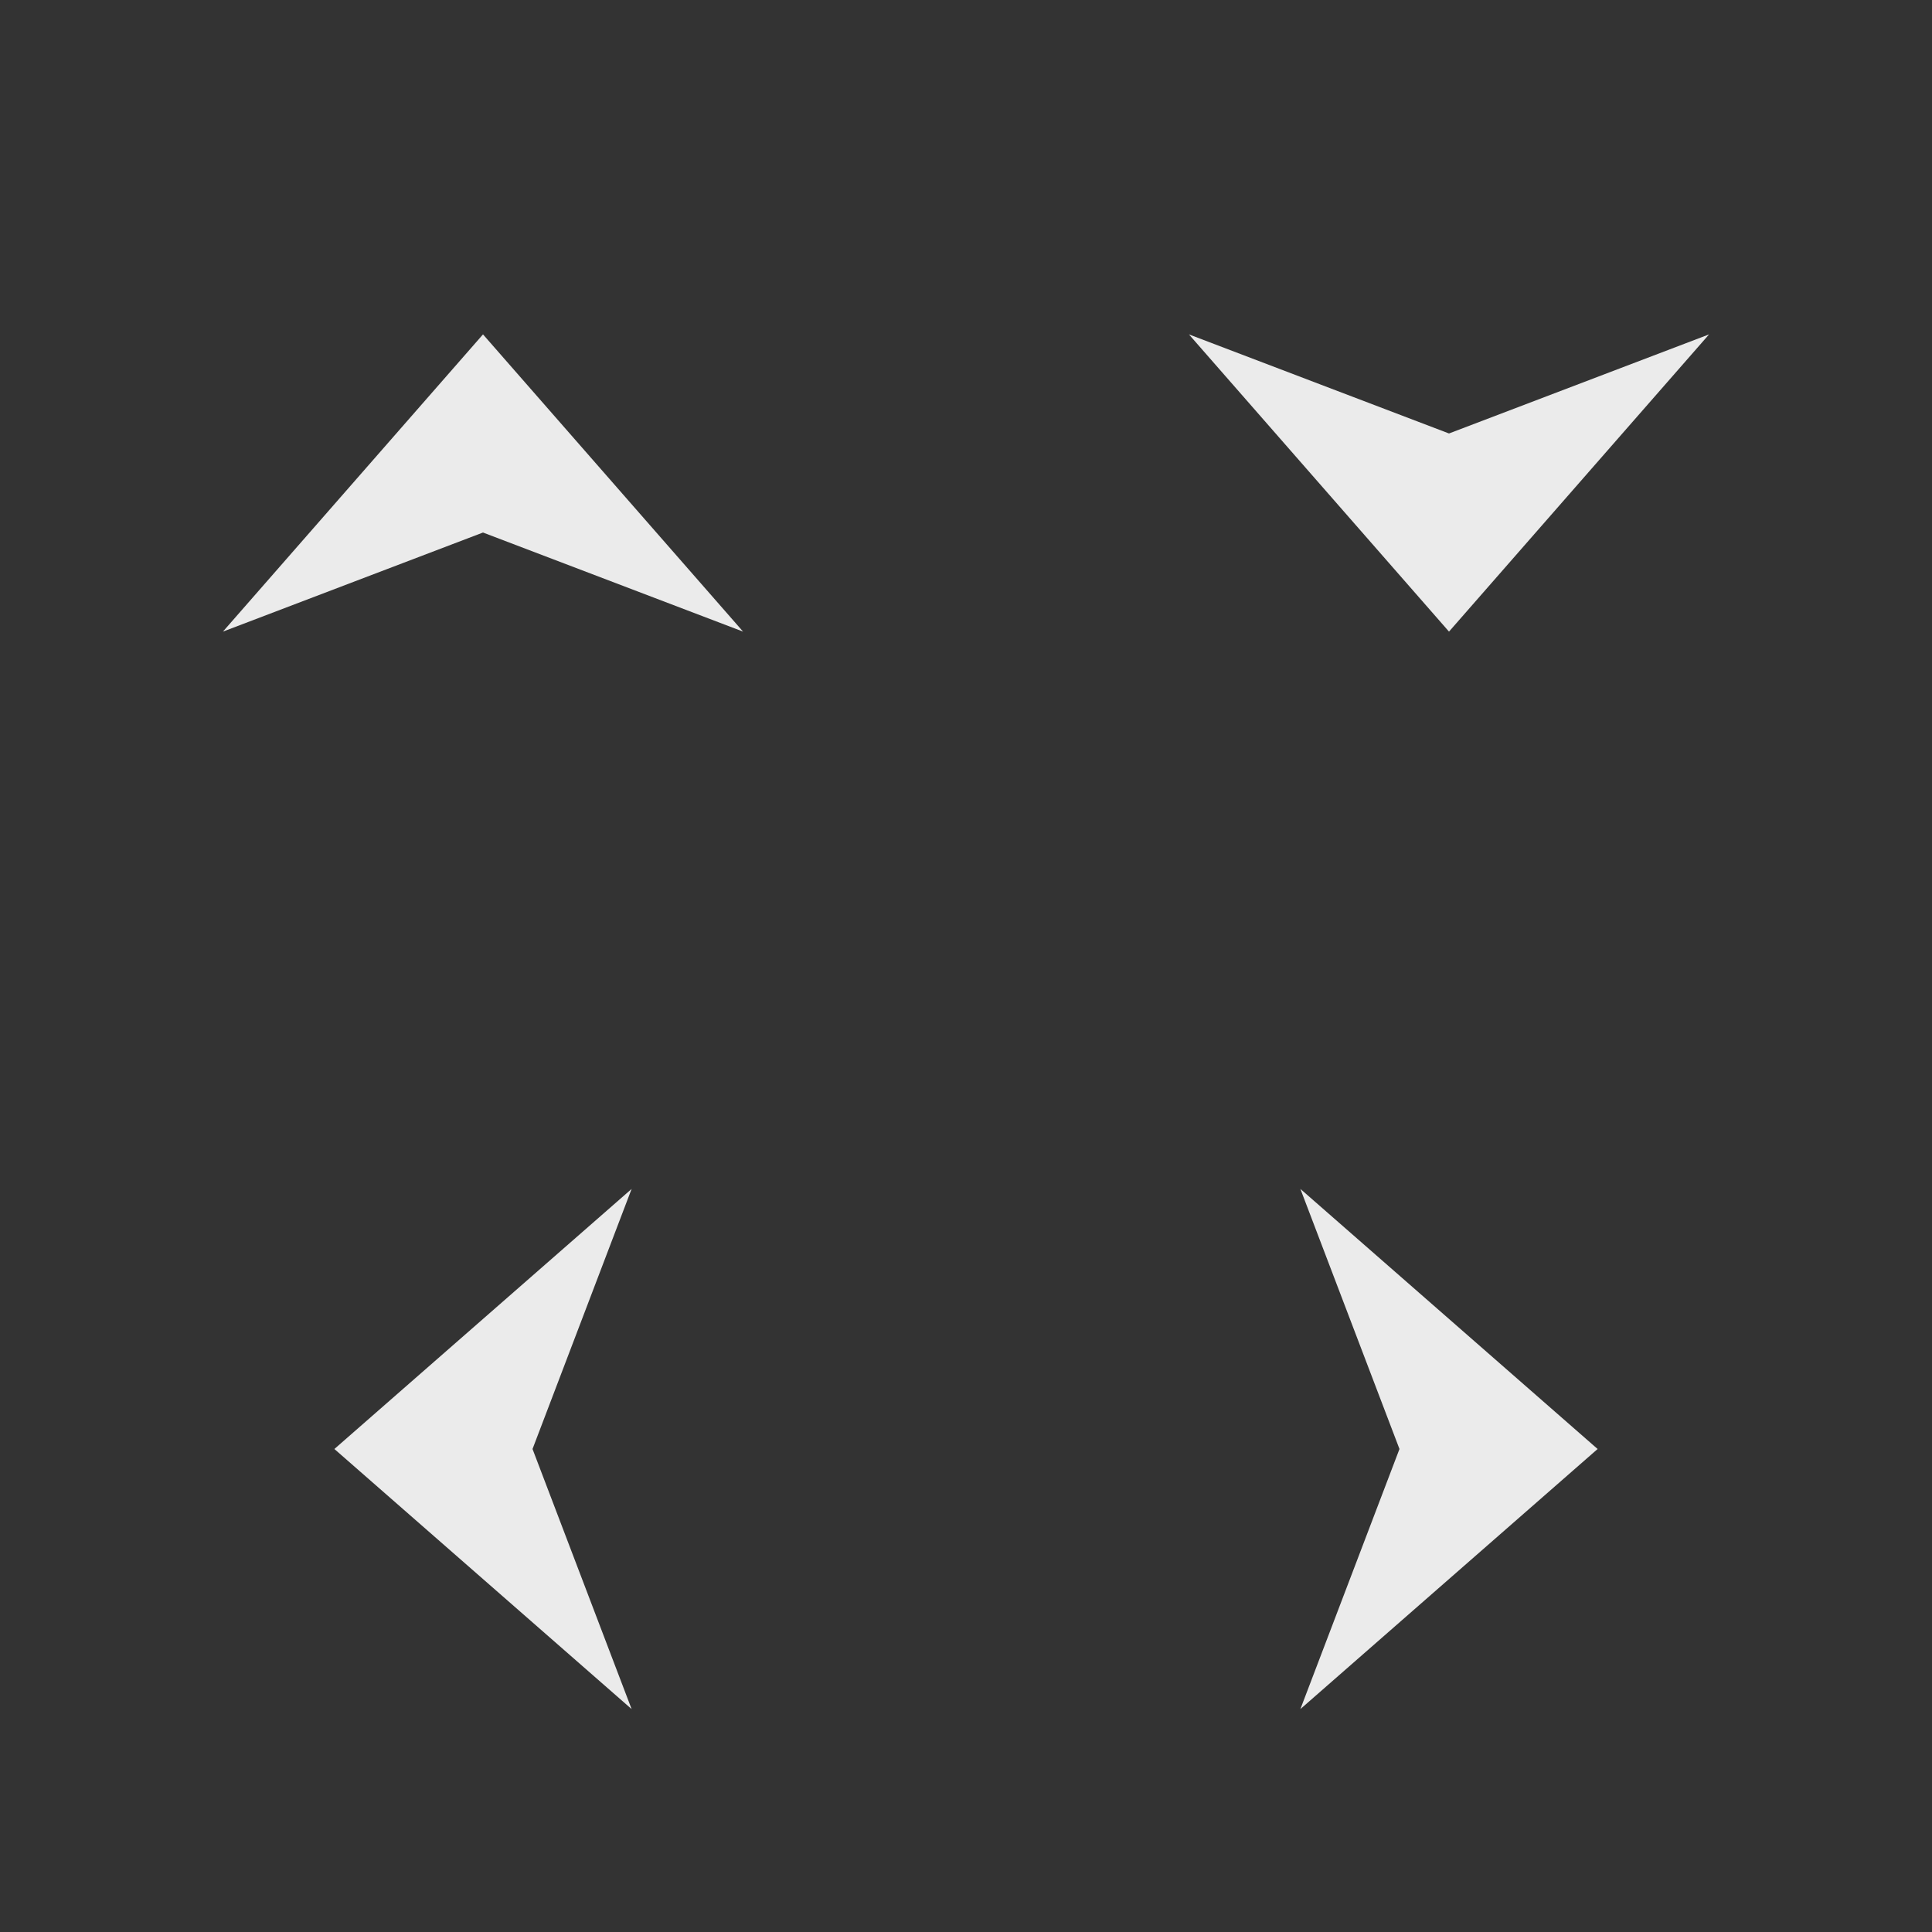 <?xml version="1.0" encoding="UTF-8" standalone="no"?>
<!-- Created with Inkscape (http://www.inkscape.org/) -->

<svg
   xmlns:dc="http://purl.org/dc/elements/1.1/"
   xmlns:cc="http://creativecommons.org/ns#"
   xmlns:rdf="http://www.w3.org/1999/02/22-rdf-syntax-ns#"
   xmlns:svg="http://www.w3.org/2000/svg"
   xmlns="http://www.w3.org/2000/svg"
   xmlns:xlink="http://www.w3.org/1999/xlink"
   xmlns:sodipodi="http://sodipodi.sourceforge.net/DTD/sodipodi-0.dtd"
   xmlns:inkscape="http://www.inkscape.org/namespaces/inkscape"
   width="52"
   height="52"
   viewBox="0 0 52 52"
   version="1.1"
   id="svg832"
   inkscape:version="0.92.5 (2060ec1f9f, 2020-04-08)"
   sodipodi:docname="arrows.svg">
  <rect x="0" y="0" width="52" height="52" fill="#333333" stroke="none"/>
  <defs
     id="defs826" />
  <sodipodi:namedview
     id="base"
     pagecolor="#ffffff"
     bordercolor="#666666"
     borderopacity="1.0"
     inkscape:pageopacity="0.0"
     inkscape:pageshadow="2"
     inkscape:zoom="7.9999998"
     inkscape:cx="26.894014"
     inkscape:cy="19.057118"
     inkscape:document-units="px"
     inkscape:current-layer="layer1"
     showgrid="false"
     units="px"
     inkscape:pagecheckerboard="true"
     inkscape:showpageshadow="false"
     fit-margin-top="10"
     fit-margin-left="10"
     fit-margin-right="10"
     fit-margin-bottom="10"
     showguides="true"
     inkscape:guide-bbox="true"
     inkscape:snap-bbox="true"
     inkscape:bbox-paths="true"
     inkscape:bbox-nodes="true"
     inkscape:snap-bbox-edge-midpoints="true"
     inkscape:snap-global="true"
     inkscape:snap-nodes="true">
    <inkscape:grid
       type="xygrid"
       id="grid4365" />
  </sodipodi:namedview>
  <g
     inkscape:label="Layer 1"
     inkscape:groupmode="layer"
     id="layer1"
     transform="translate(-113.215,-314.263)">
    <g
       id="right-arrow"
       transform="translate(-3,-6)">
      <rect
         transform="rotate(90)"
         style="opacity:0.6;fill:none;fill-opacity:1;stroke:none;stroke-width:1;stroke-linecap:round;stroke-miterlimit:4;stroke-dasharray:none;stroke-opacity:1"
         id="rect4374"
         width="22"
         height="22"
         x="348.263"
         y="-166.215" />
      <path
         style="opacity:0.9;fill:#ffffff;fill-opacity:1;stroke:none;stroke-width:2.806;stroke-linecap:round;stroke-miterlimit:4;stroke-dasharray:none;stroke-opacity:1"
         inkscape:transform-center-x="-1.3333361"
         inkscape:transform-center-y="-4.3279591e-06"
         d="m 159.215,359.263 -4,3.5 -4,3.5 2.667,-7 -2.667,-7 4,3.5 z"
         id="path845"
         inkscape:connector-curvature="0"
         sodipodi:nodetypes="ccccccc" />
    </g>
    <use
       x="0"
       y="0"
       xlink:href="#right-arrow"
       id="left-arrow"
       transform="matrix(-1,0,0,1,278.43,0)"
       width="100%"
       height="100%" />
    <use
       x="0"
       y="0"
       xlink:href="#right-arrow"
       id="down-arrow"
       transform="rotate(90,165.215,340.263)"
       width="100%"
       height="100%" />
    <use
       x="0"
       y="0"
       xlink:href="#right-arrow"
       id="up-arrow"
       transform="rotate(-90,126.215,353.263)"
       width="100%"
       height="100%" />
  </g>
</svg>

